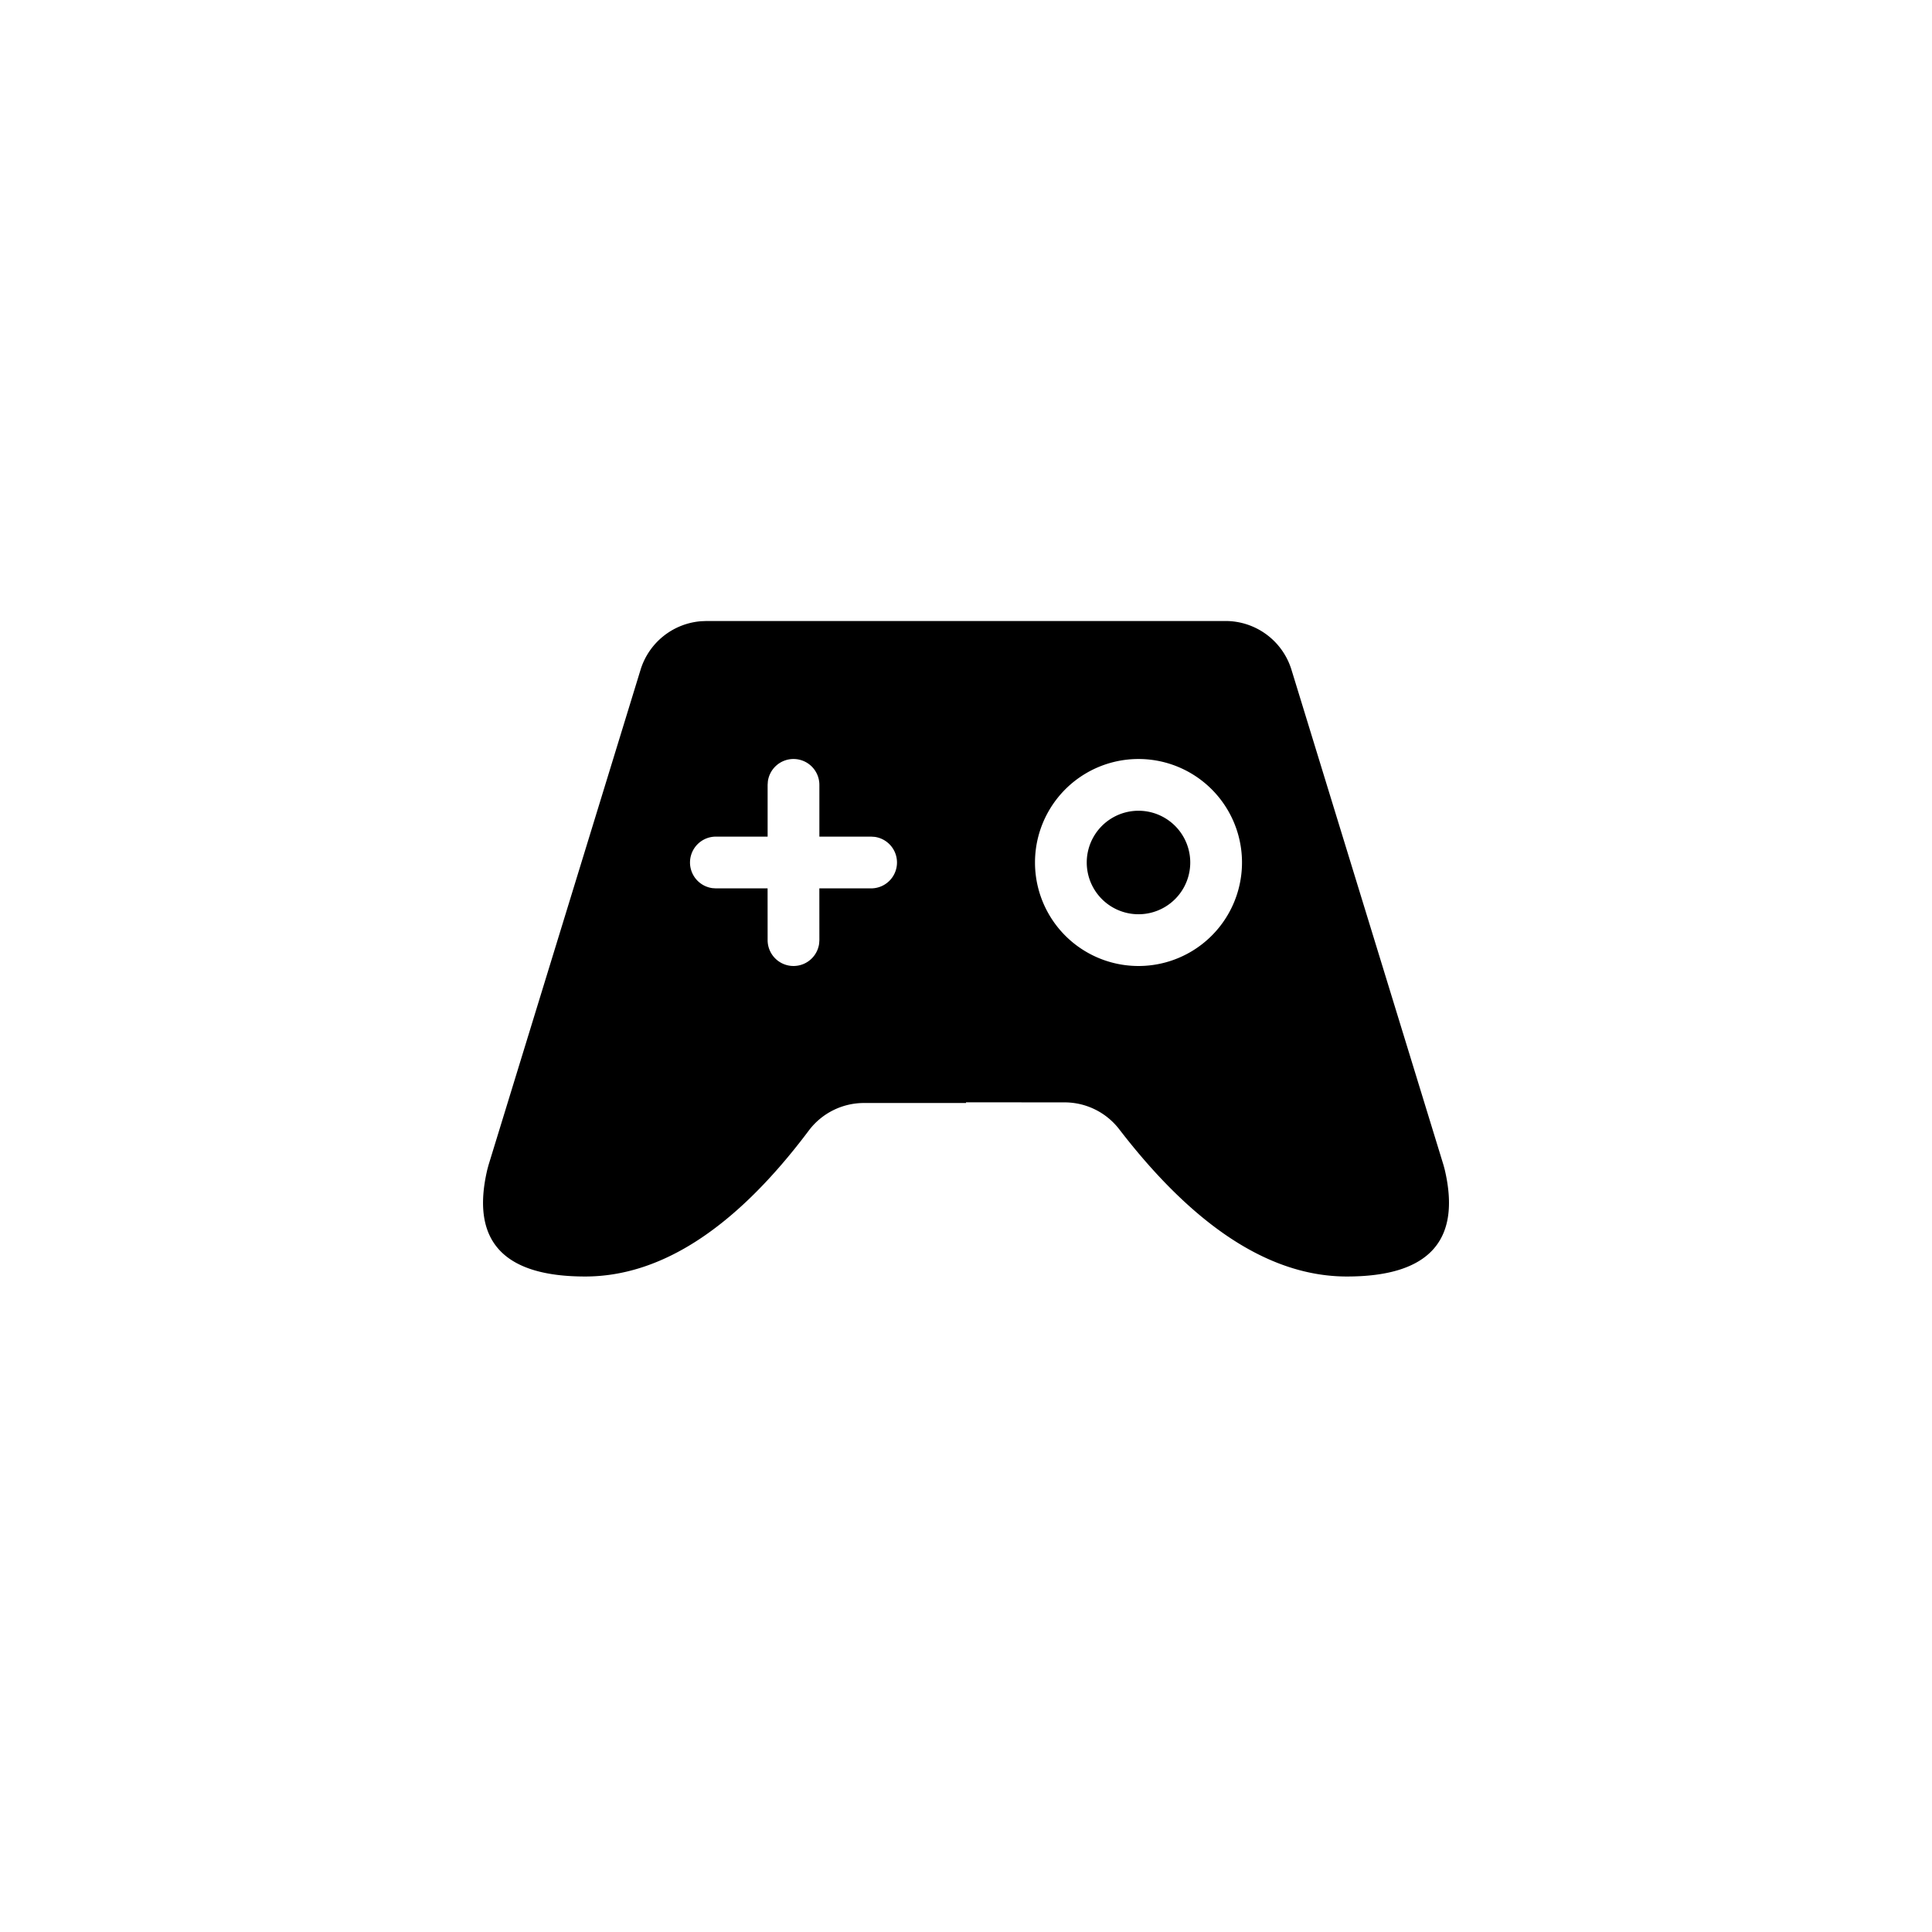 <svg viewBox="0 0 56 56" xmlns="http://www.w3.org/2000/svg"><path d="M35.522 18a2 2 0 0 1 1.912 1.413l4.407 14.358.035.13c.486 2.066-.46 3.099-2.835 3.099-2.21 0-4.41-1.422-6.599-4.267a2 2 0 0 0-1.585-.78L28 31.951v.02h-2.956a2 2 0 0 0-1.6.798C21.327 35.59 19.165 37 16.96 37c-2.376 0-3.321-1.033-2.835-3.1l.035-.13 4.407-14.357a2 2 0 0 1 1.749-1.406l.163-.007h15.044ZM23 22a.75.75 0 0 0-.743.648l-.007.102v1.5h-1.5a.75.75 0 0 0-.102 1.493l.102.007h1.499l.001 1.5a.75.75 0 0 0 1.493.102l.007-.102-.001-1.5h1.501a.75.75 0 0 0 .102-1.493l-.102-.007h-1.5v-1.5A.75.75 0 0 0 23 22Zm10 0a3 3 0 1 0 0 6 3 3 0 0 0 0-6Zm0 1.5a1.5 1.5 0 1 1 0 3 1.5 1.5 0 0 1 0-3Z" fill-rule="evenodd" fill="currentColor"></path></svg>